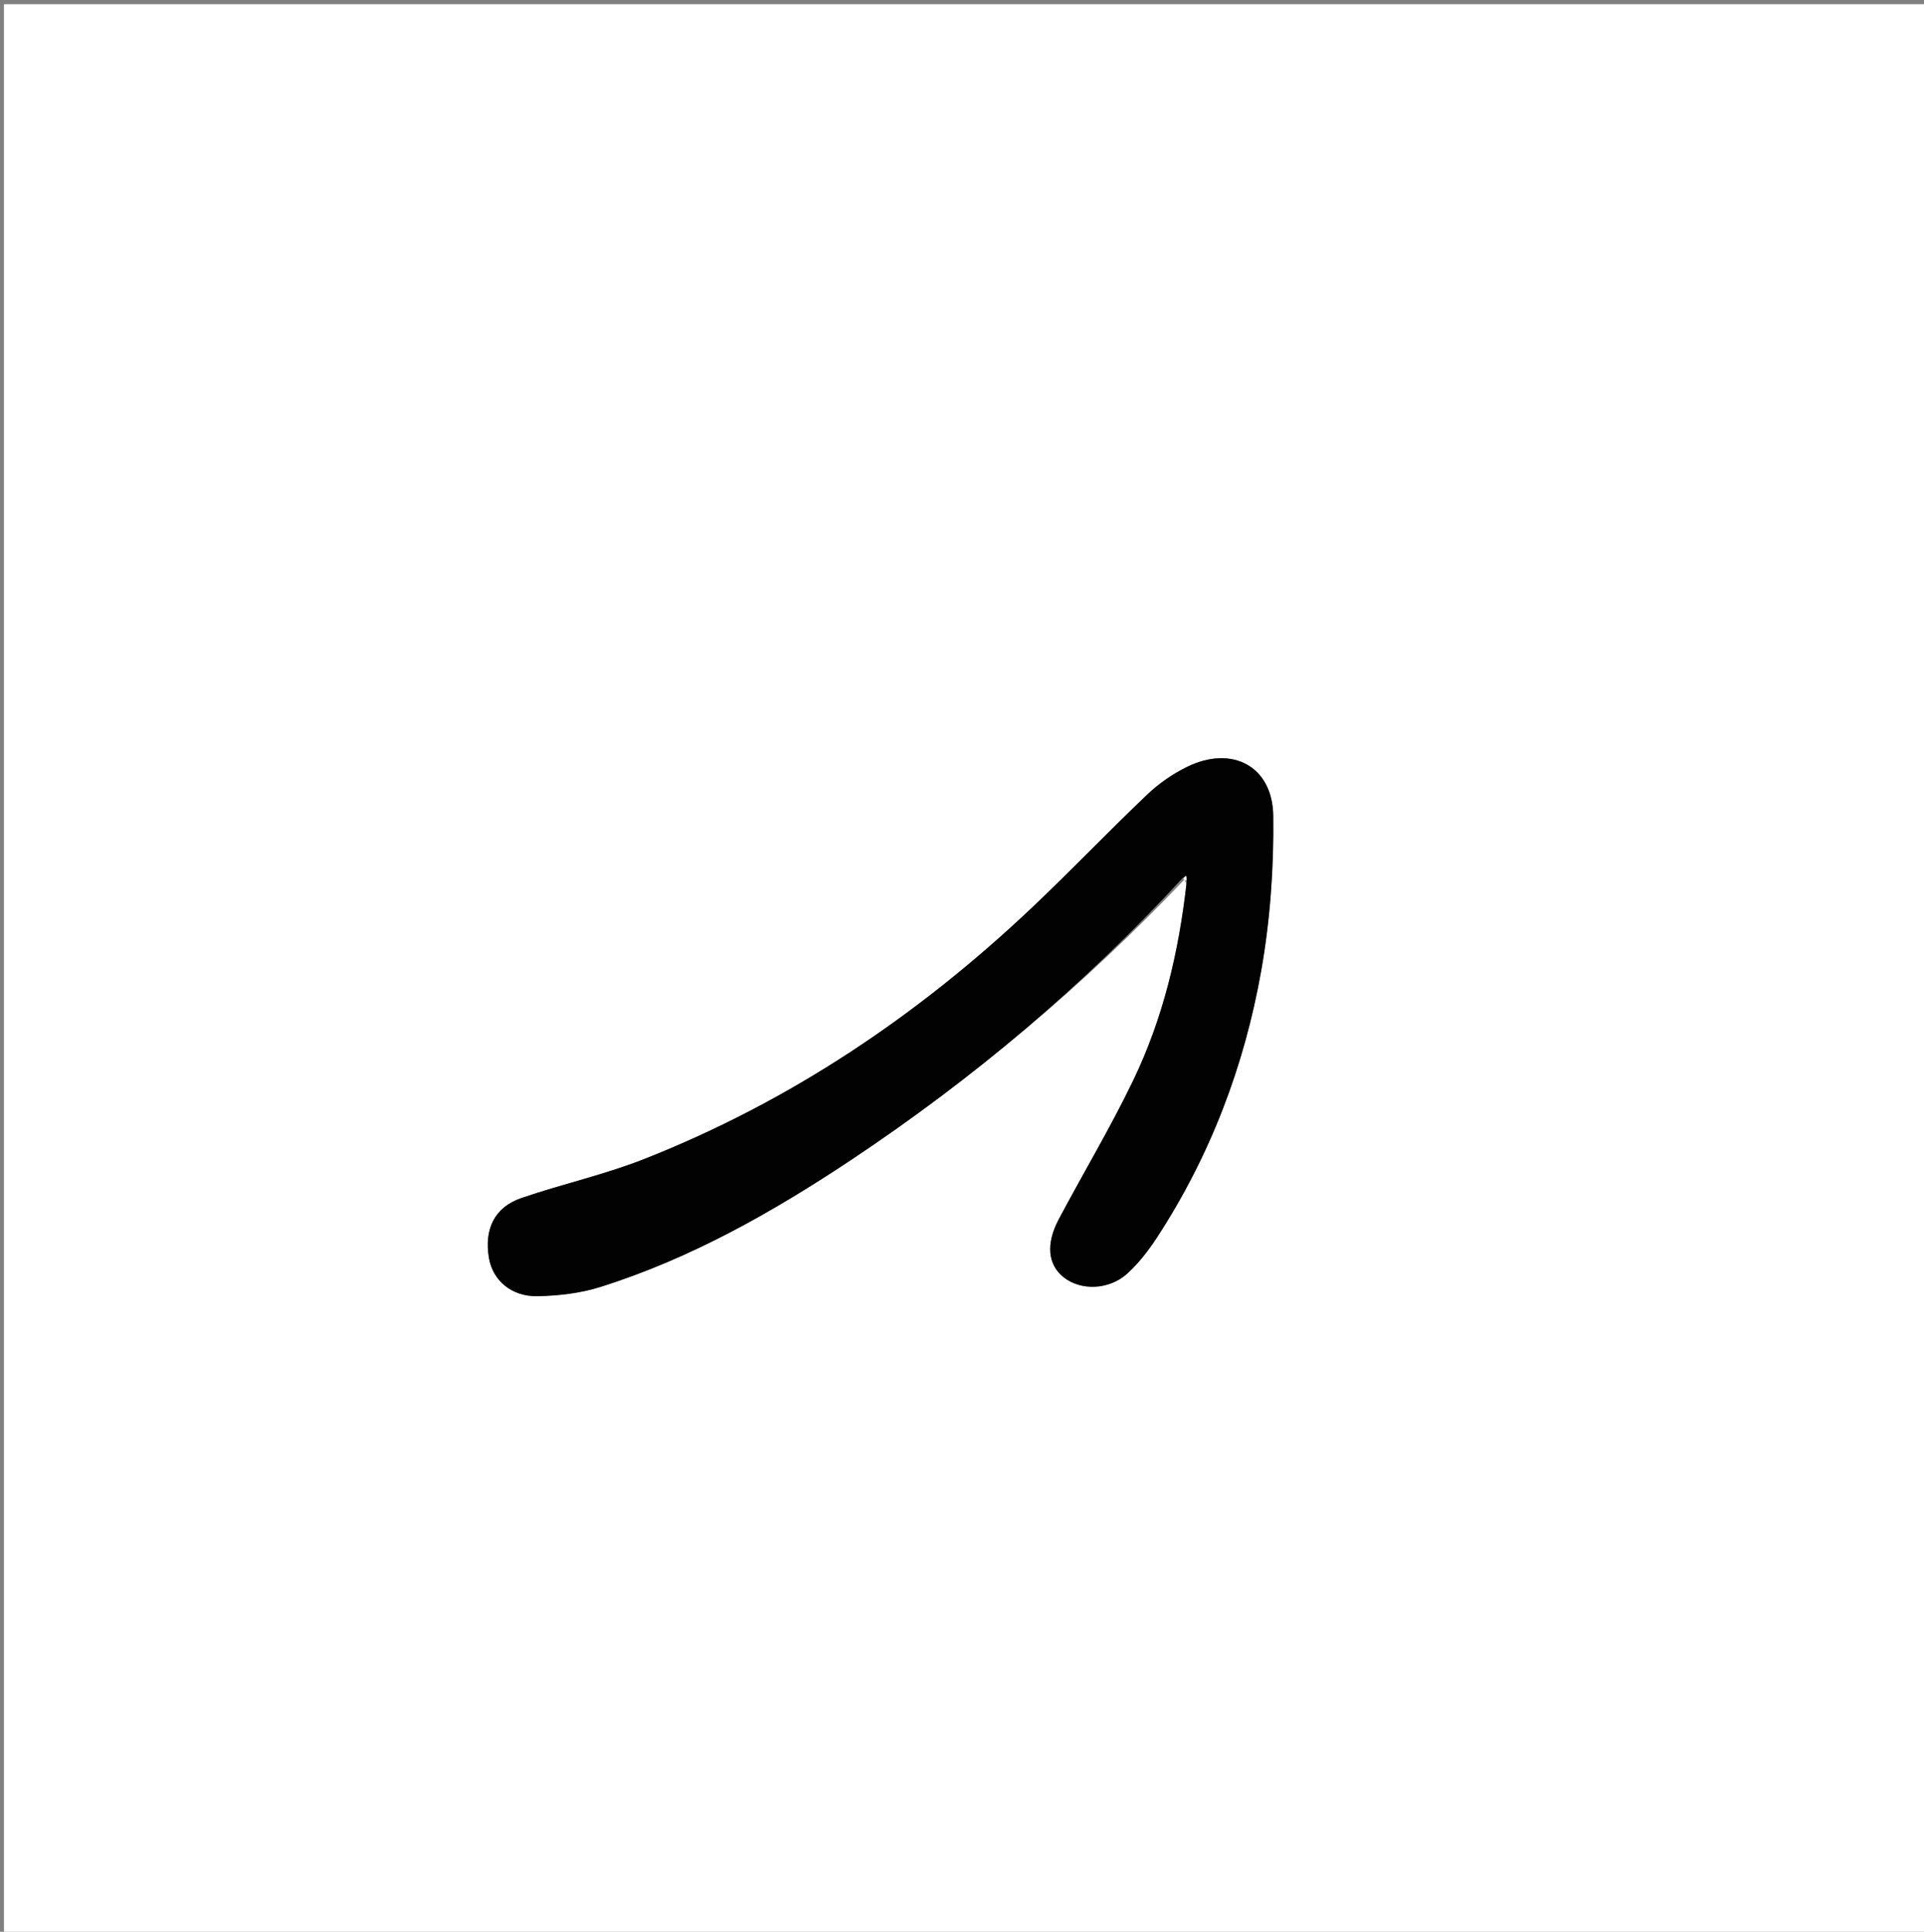 <svg version="1.1" id="Layer_1" xmlns="http://www.w3.org/2000/svg" xmlns:xlink="http://www.w3.org/1999/xlink" x="0px" y="0px"
	 width="100%" viewBox="0 0 512 514" enable-background="new 0 0 512 514" xml:space="preserve">
<rect x="0" y="0" width="512" height="514" fill="#808080" stroke="none"/>
<path fill="#FFFFFF" opacity="1" stroke="none" 
	d="
M470,515 
	C313.371,515 157.243,515 1.057,515 
	C1.057,343.746 1.057,172.493 1.057,1.12 
	C171.545,1.12 342.091,1.12 512.818,1.12 
	C512.818,172.333 512.818,343.667 512.818,515 
	C498.826,515 484.663,515 470,515 
M315.132,234.09 
	C315.292,234.225 315.452,234.359 315.718,235.33 
	C313.689,253.465 309.453,271.083 301.531,287.528 
	C295.485,300.078 288.299,312.075 281.759,324.391 
	C278.254,330.993 278.849,336.5 283.042,339.84 
	C287.597,343.469 295.168,343.28 300.05,338.803 
	C303.072,336.032 305.671,332.663 307.921,329.211 
	C322.08,307.479 331.168,283.592 335.643,258.201 
	C338.022,244.701 339.009,230.77 338.829,217.057 
	C338.655,203.827 327.84,198.196 315.912,204.031 
	C312.085,205.903 308.401,208.449 305.316,211.385 
	C294.939,221.259 285.038,231.634 274.637,241.481 
	C244.379,270.129 210.308,293.048 171.451,308.374 
	C160.831,312.562 149.552,315.05 138.729,318.765 
	C131.605,321.211 128.807,327.024 130.114,334.718 
	C131.12,340.644 136.081,345.032 143.053,344.882 
	C148.629,344.762 154.406,344.11 159.702,342.445 
	C183.842,334.854 205.668,322.476 226.603,308.547 
	C258.889,287.067 288.364,262.215 315.132,234.09 
z"/>
<path fill="#020202" opacity="1" stroke="none" 
	d="
M314.669,233.669 
	C288.364,262.215 258.889,287.067 226.603,308.547 
	C205.668,322.476 183.842,334.854 159.702,342.445 
	C154.406,344.11 148.629,344.762 143.053,344.882 
	C136.081,345.032 131.12,340.644 130.114,334.718 
	C128.807,327.024 131.605,321.211 138.729,318.765 
	C149.552,315.05 160.831,312.562 171.451,308.374 
	C210.308,293.048 244.379,270.129 274.637,241.481 
	C285.038,231.634 294.939,221.259 305.316,211.385 
	C308.401,208.449 312.085,205.903 315.912,204.031 
	C327.84,198.196 338.655,203.827 338.829,217.057 
	C339.009,230.77 338.022,244.701 335.643,258.201 
	C331.168,283.592 322.08,307.479 307.921,329.211 
	C305.671,332.663 303.072,336.032 300.05,338.803 
	C295.168,343.28 287.597,343.469 283.042,339.84 
	C278.849,336.5 278.254,330.993 281.759,324.391 
	C288.299,312.075 295.485,300.078 301.531,287.528 
	C309.453,271.083 313.689,253.465 315.786,234.635 
	C315.778,233.64 315.703,233.339 315.627,233.039 
	C315.308,233.249 314.988,233.459 314.669,233.669 
z"/>
<path fill="#FFFFFF" opacity="1" stroke="none" 
	d="
M314.9,233.879 
	C314.988,233.459 315.308,233.249 315.627,233.039 
	C315.703,233.339 315.778,233.64 315.733,234.217 
	C315.452,234.359 315.292,234.225 314.9,233.879 
z"/>
</svg>
